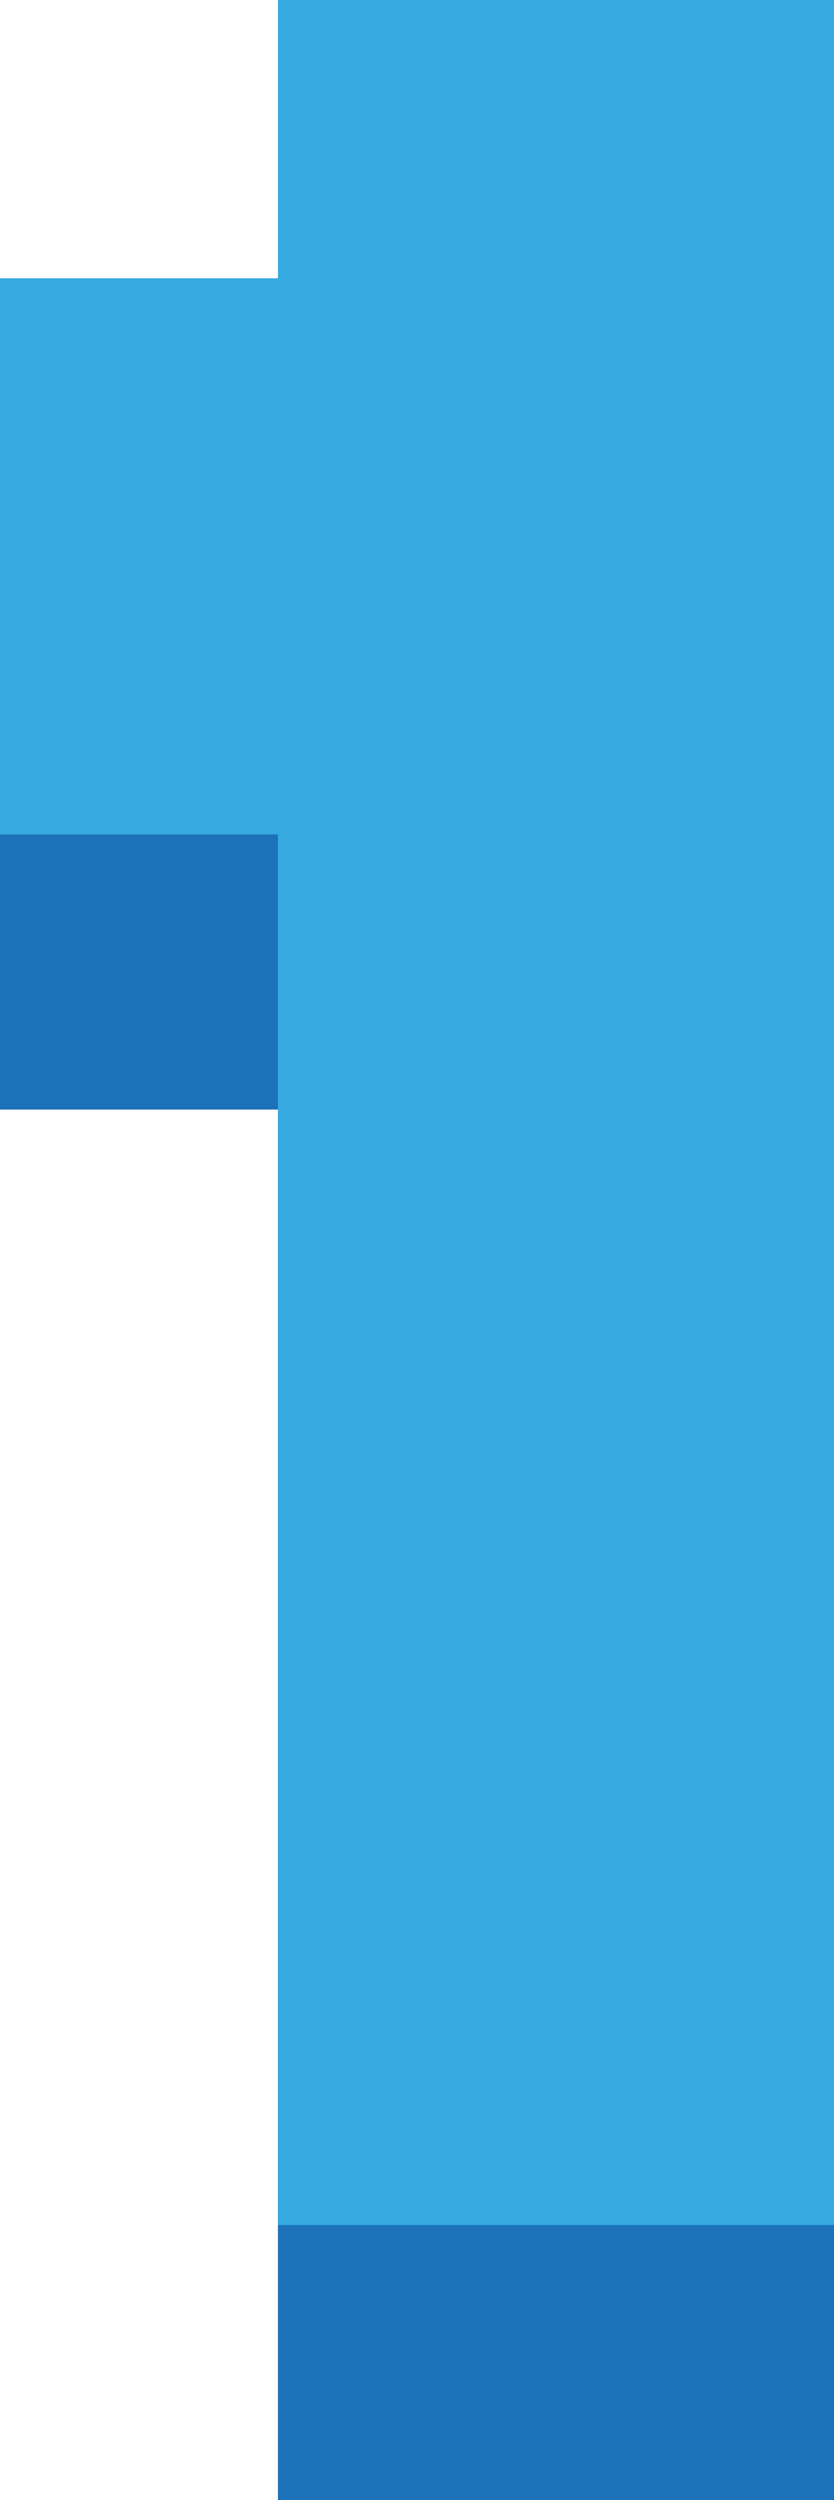 <?xml version="1.0" encoding="UTF-8"?><svg id="Layer_1" xmlns="http://www.w3.org/2000/svg" viewBox="0 0 39.46 118.23"><defs><style>.cls-1{fill:#1d71b8;}.cls-2{fill:#36a9e1;}</style></defs><polygon class="cls-1" points="39.46 13.01 39.46 118.23 13.15 118.23 13.15 52.47 0 52.47 0 26.17 13.15 26.17 13.15 13.01 39.46 13.01"/><polygon class="cls-2" points="39.46 0 39.46 105.22 13.15 105.22 13.15 39.46 0 39.46 0 13.16 13.15 13.16 13.15 0 39.46 0"/></svg>